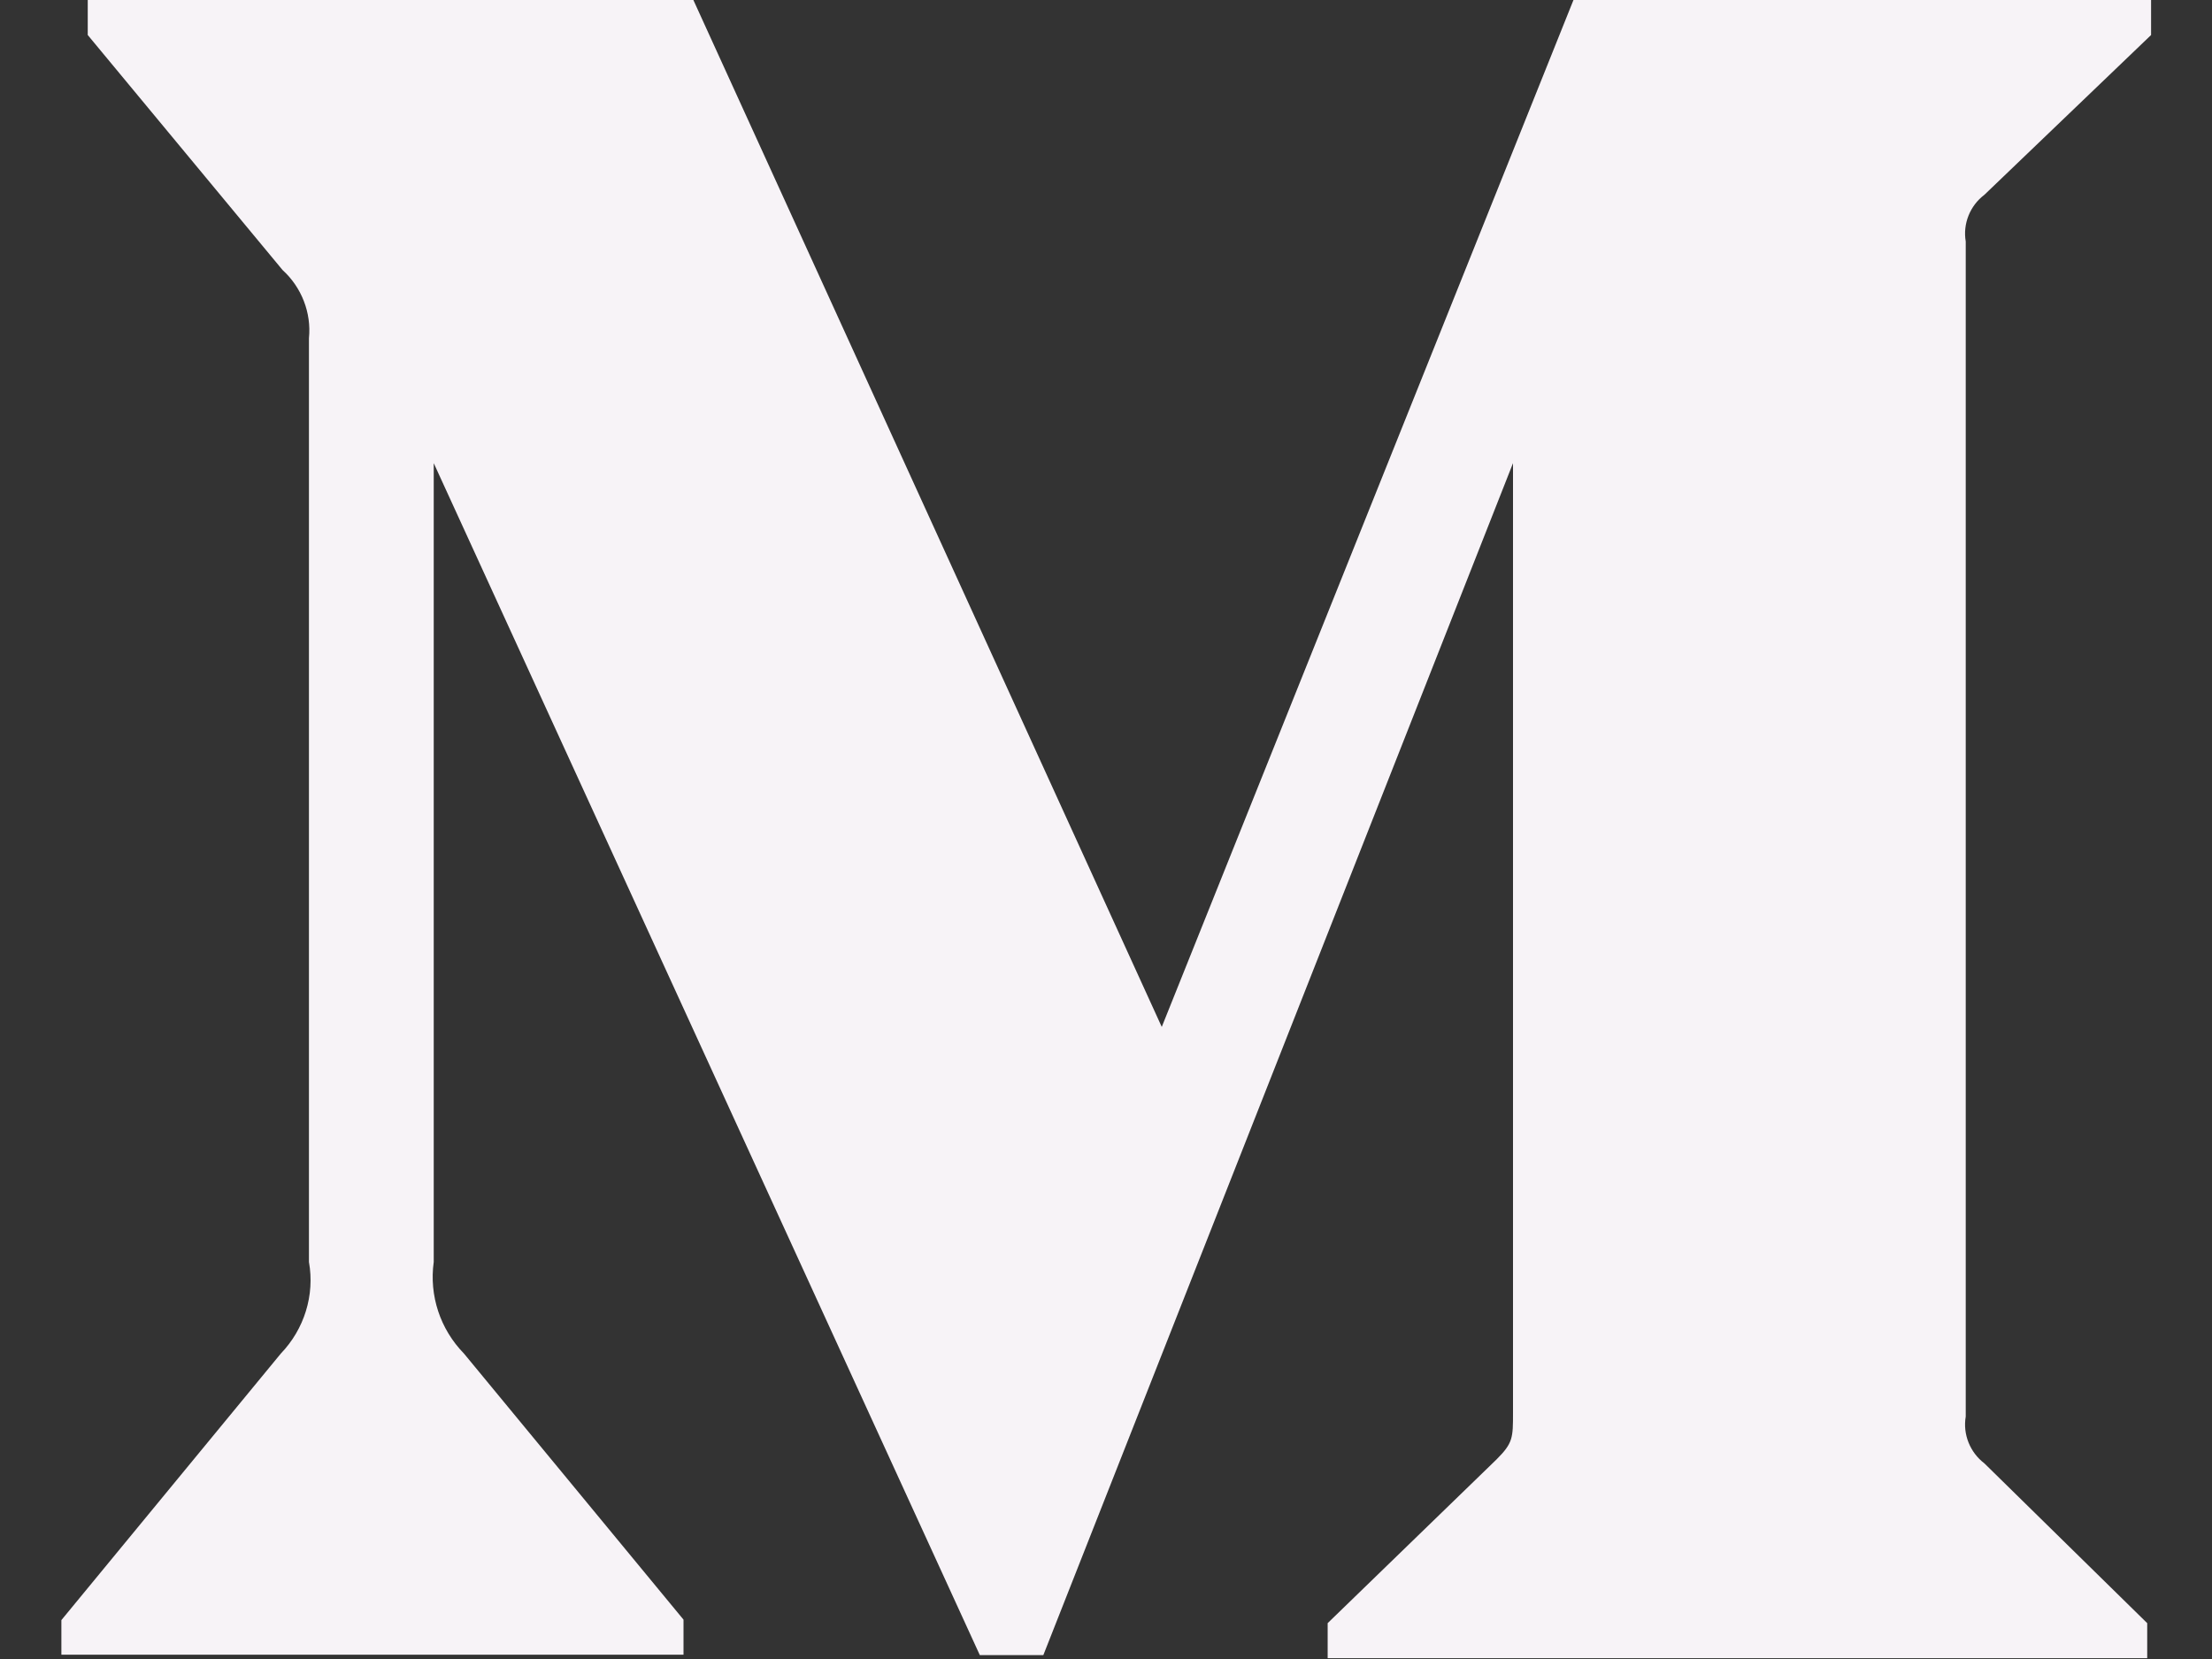 <svg width="24" height="18" viewBox="0 0 24 18" fill="none" xmlns="http://www.w3.org/2000/svg">
<rect x="0" y="0" width="24" height="18" fill="#333333" stroke="none"/>
<path d="M3.352 3.67C3.38 3.394 3.272 3.117 3.066 2.93L0.952 0.38V0H7.523L12.605 11.142L17.072 0H23.339V0.38L21.53 2.114C21.375 2.231 21.295 2.428 21.328 2.62V15.37C21.295 15.562 21.375 15.759 21.53 15.877L23.297 17.611V17.991H14.405V17.611L16.238 15.834C16.416 15.656 16.416 15.6 16.416 15.328V5.025L11.32 17.958H10.631L4.706 5.025V13.692C4.655 14.058 4.777 14.423 5.034 14.686L7.416 17.573V17.953H0.666V17.578L3.047 14.686C3.3 14.423 3.417 14.053 3.352 13.692V3.67Z" fill="#F7F3F7"/>
</svg>

